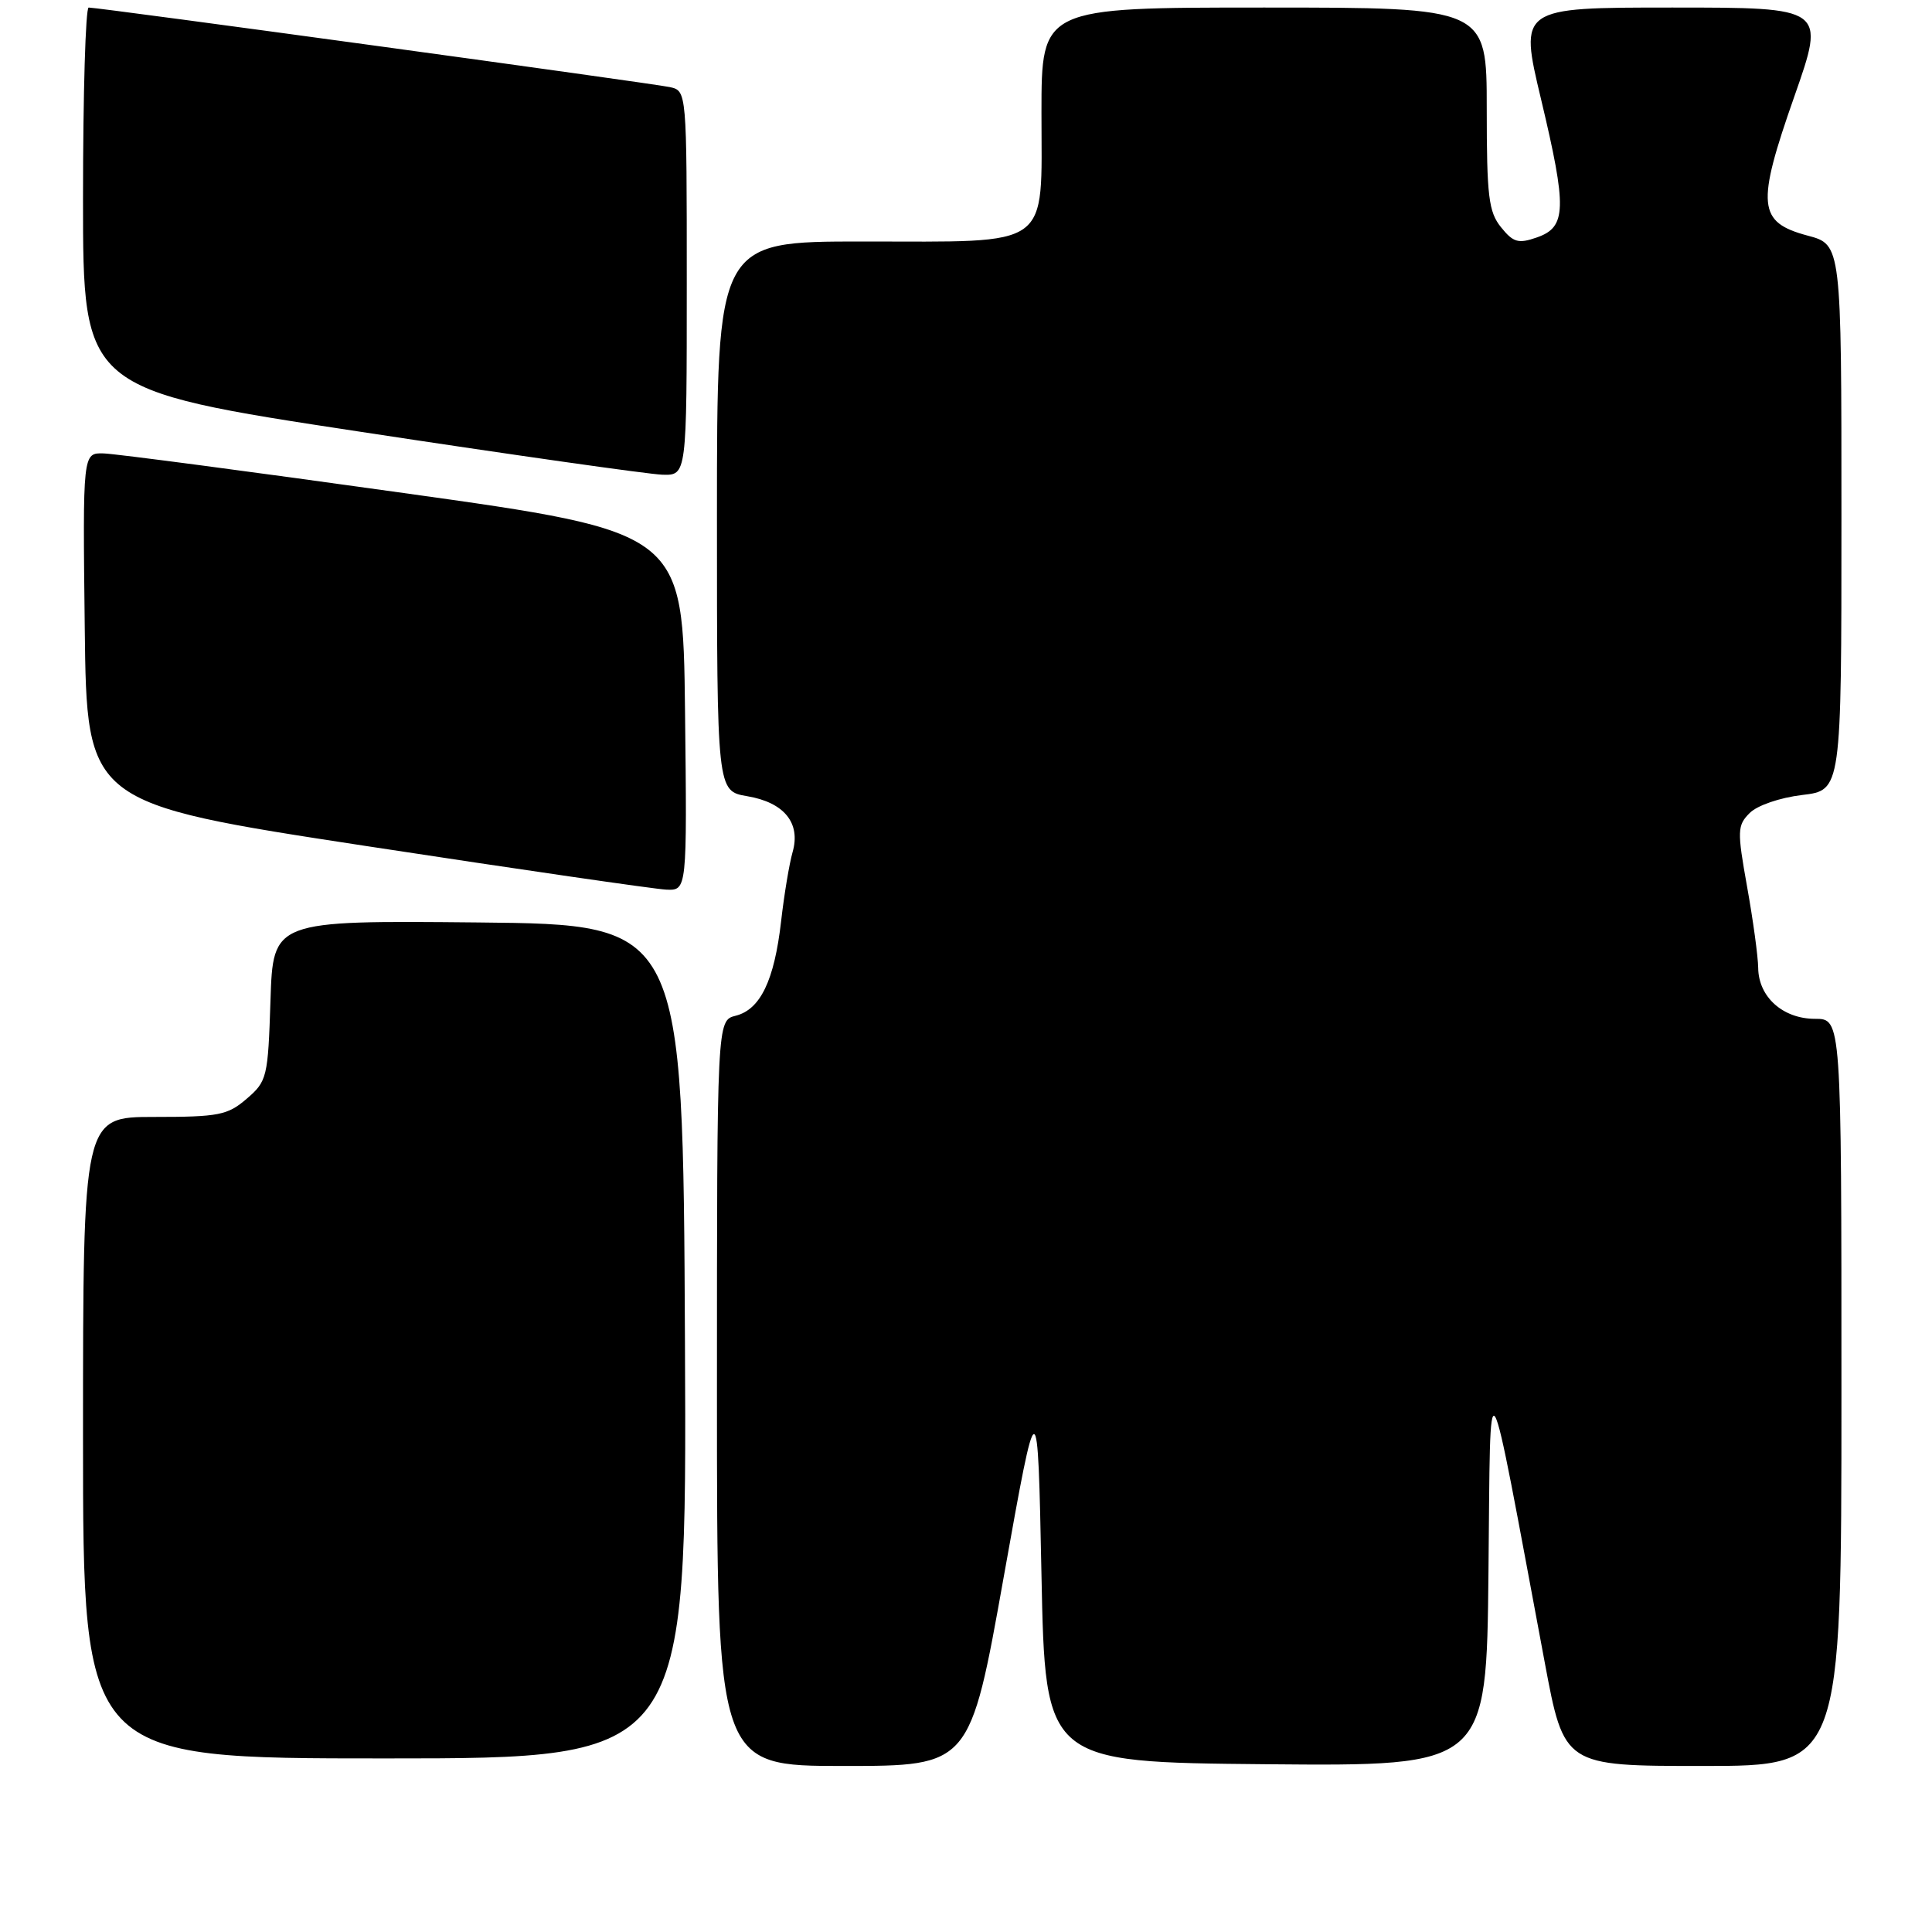 <?xml version="1.0" encoding="UTF-8" standalone="no"?>
<!DOCTYPE svg PUBLIC "-//W3C//DTD SVG 1.1//EN" "http://www.w3.org/Graphics/SVG/1.1/DTD/svg11.dtd" >
<svg xmlns="http://www.w3.org/2000/svg" xmlns:xlink="http://www.w3.org/1999/xlink" version="1.1" viewBox="0 0 256 256">
 <g >
 <path fill="currentColor"
d=" M 133.01 208.89 C 137.50 183.78 137.50 183.78 138.00 208.64 C 138.50 233.50 138.50 233.50 167.73 233.77 C 196.97 234.03 196.97 234.03 197.23 208.27 C 197.53 179.48 196.83 178.35 204.68 220.25 C 207.25 234.00 207.25 234.00 225.63 234.00 C 244.00 234.00 244.00 234.00 244.00 184.50 C 244.00 135.00 244.00 135.00 240.50 135.00 C 236.25 135.00 233.01 132.11 232.97 128.25 C 232.95 126.74 232.29 121.90 231.50 117.50 C 230.17 110.07 230.20 109.37 231.84 107.73 C 232.84 106.72 235.86 105.69 238.80 105.34 C 244.00 104.72 244.00 104.72 244.00 68.57 C 244.00 32.41 244.00 32.41 239.52 31.22 C 232.91 29.45 232.69 27.21 237.77 12.75 C 241.89 1.00 241.89 1.00 221.59 1.00 C 201.30 1.00 201.30 1.00 204.20 13.16 C 207.65 27.64 207.58 30.09 203.65 31.46 C 201.19 32.32 200.52 32.13 198.90 30.12 C 197.25 28.08 197.00 26.04 197.00 14.39 C 197.00 1.00 197.00 1.00 167.50 1.00 C 138.00 1.00 138.00 1.00 138.00 14.94 C 138.00 33.17 139.63 32.00 114.28 32.00 C 95.00 32.00 95.00 32.00 95.00 68.41 C 95.00 104.82 95.00 104.82 99.01 105.50 C 103.92 106.33 106.13 109.06 105.02 112.92 C 104.59 114.43 103.90 118.55 103.50 122.08 C 102.60 129.93 100.75 133.77 97.48 134.59 C 95.00 135.22 95.00 135.22 95.00 184.61 C 95.00 234.00 95.00 234.00 111.76 234.00 C 128.53 234.00 128.53 234.00 133.01 208.89 Z  M 90.76 177.75 C 90.50 122.50 90.50 122.50 63.34 122.23 C 36.18 121.97 36.18 121.97 35.84 132.57 C 35.51 142.76 35.39 143.27 32.69 145.59 C 30.16 147.77 28.98 148.00 20.44 148.00 C 11.00 148.00 11.00 148.00 11.00 190.50 C 11.00 233.00 11.00 233.00 51.01 233.00 C 91.02 233.00 91.02 233.00 90.76 177.75 Z  M 90.77 94.25 C 90.50 70.50 90.50 70.50 53.50 65.33 C 33.15 62.48 15.25 60.12 13.73 60.08 C 10.96 60.00 10.96 60.00 11.23 83.22 C 11.50 106.44 11.50 106.44 48.50 112.10 C 68.85 115.21 86.75 117.81 88.27 117.88 C 91.04 118.00 91.04 118.00 90.77 94.25 Z  M 91.00 37.52 C 91.00 12.04 91.00 12.04 88.75 11.54 C 86.49 11.04 13.15 1.00 11.75 1.00 C 11.34 1.00 11.00 12.39 11.00 26.31 C 11.00 51.63 11.00 51.63 47.75 57.21 C 67.96 60.29 85.96 62.84 87.75 62.90 C 91.00 63.00 91.00 63.00 91.00 37.52 Z "/>
</g>
</svg>